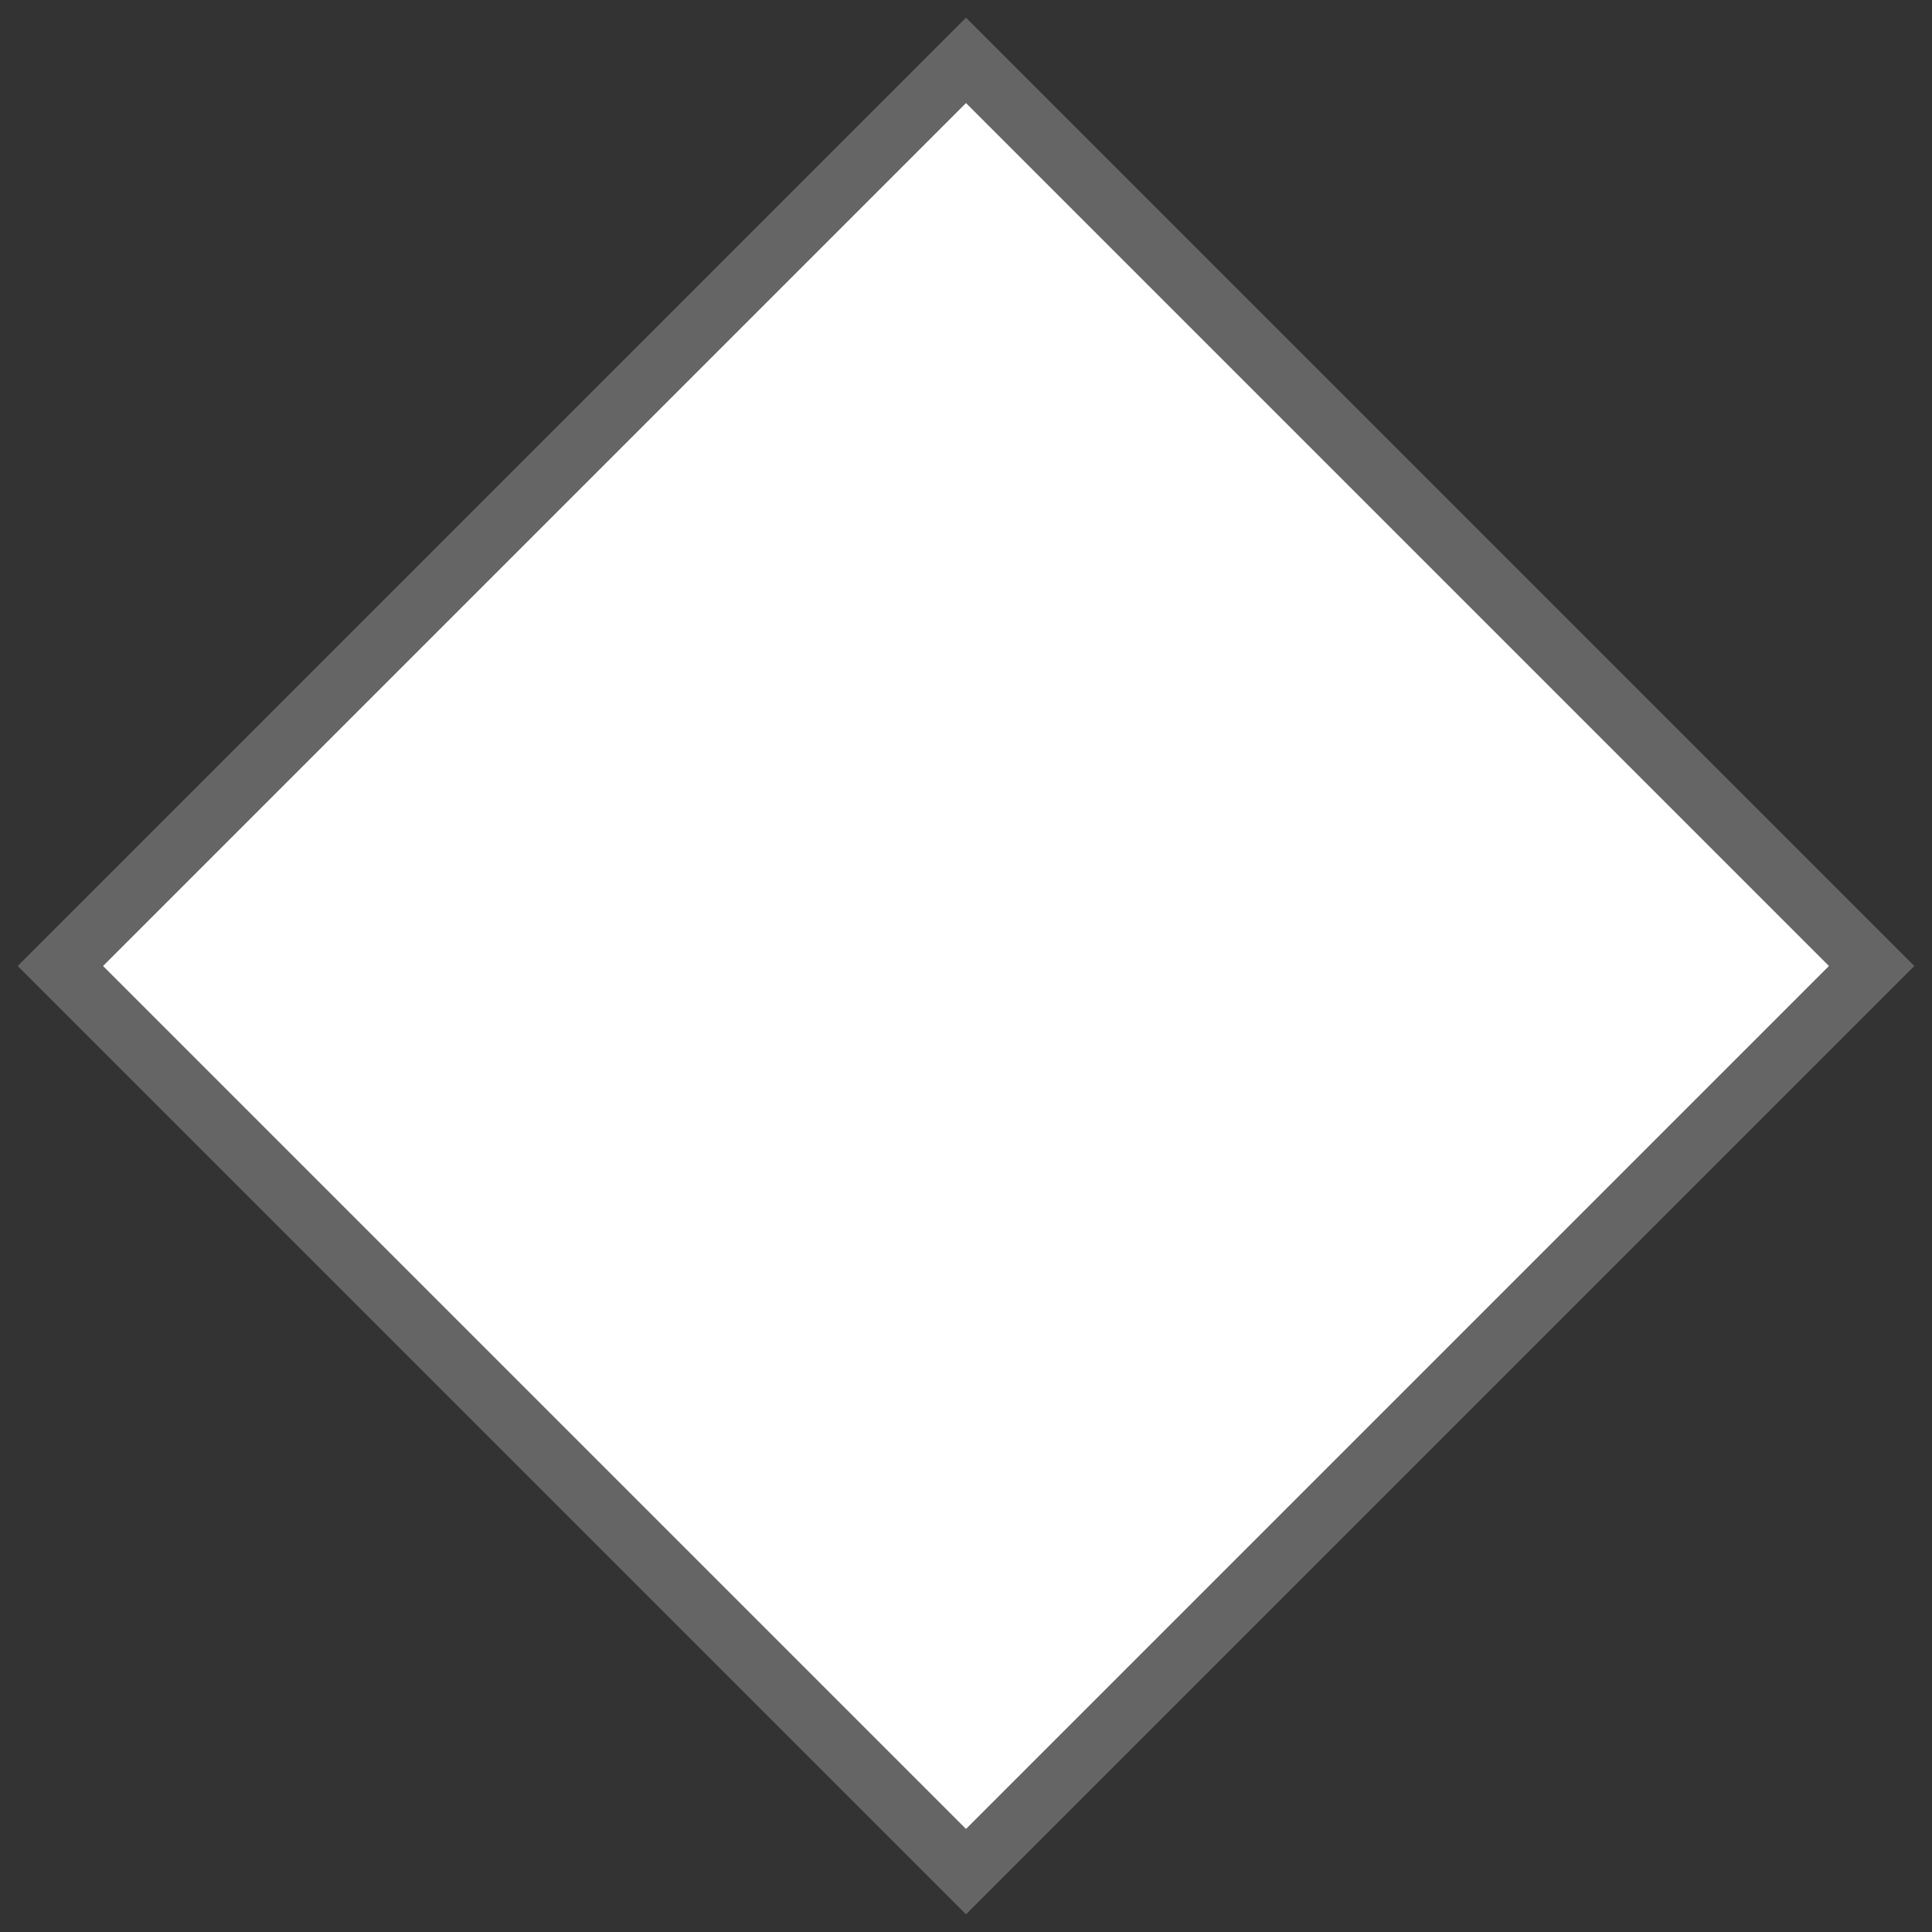<?xml version="1.0" encoding="UTF-8" standalone="no"?>
<!-- Created with Inkscape (http://www.inkscape.org/) -->
<svg
   xmlns:dc="http://purl.org/dc/elements/1.1/"
   xmlns:cc="http://web.resource.org/cc/"
   xmlns:rdf="http://www.w3.org/1999/02/22-rdf-syntax-ns#"
   xmlns:svg="http://www.w3.org/2000/svg"
   xmlns="http://www.w3.org/2000/svg"
   xmlns:sodipodi="http://sodipodi.sourceforge.net/DTD/sodipodi-0.dtd"
   xmlns:inkscape="http://www.inkscape.org/namespaces/inkscape"
   xmlns:wapama="http://www.wapama.net/diagram"
   width="32"
   height="32"
   id="svg2"
   sodipodi:version="0.32"
   inkscape:version="0.44.1"
   version="1.0"
   sodipodi:docbase="/Users/martin.czuchra/b3mn/stencils"
   sodipodi:docname="node.wireframe.empty.svg">
  <rect width="100%" height="100%" fill="#333333" stroke="none"/>
  <defs
     id="defs4" />
  <sodipodi:namedview
     id="base"
     pagecolor="#ffffff"
     bordercolor="#666666"
     borderopacity="1.0"
     gridtolerance="10000"
     guidetolerance="10"
     objecttolerance="10"
     inkscape:pageopacity="0.0"
     inkscape:pageshadow="2"
     inkscape:zoom="7.2588931"
     inkscape:cx="16"
     inkscape:cy="16"
     inkscape:document-units="px"
     inkscape:current-layer="layer1"
     showgrid="true"
     width="32px"
     height="32px"
     inkscape:window-width="1401"
     inkscape:window-height="856"
     inkscape:window-x="39"
     inkscape:window-y="22" />
  <wapama:magnets>
  	<wapama:magnet wapama:cx="1" wapama:cy="16" wapama:anchors="left" />
  	<wapama:magnet wapama:cx="16" wapama:cy="1" wapama:anchors="top" />
  	<wapama:magnet wapama:cx="31" wapama:cy="16" wapama:anchors="right" />
  	<wapama:magnet wapama:cx="16" wapama:cy="31" wapama:anchors="bottom" />
  </wapama:magnets>
  <g
     inkscape:label="Layer 1"
     inkscape:groupmode="layer"
     id="layer1">
    <path
       style="fill:white;fill-rule:evenodd;stroke:#656565;stroke-width:1;stroke-linecap:butt;stroke-linejoin:miter;stroke-opacity:1;stroke-miterlimit:4"
       d="M 1,16 L 16,1 L 31,16 L 16,31 L 1,16 z "
       pointer-events="all"
       id="path1908" />
  </g>
</svg>
